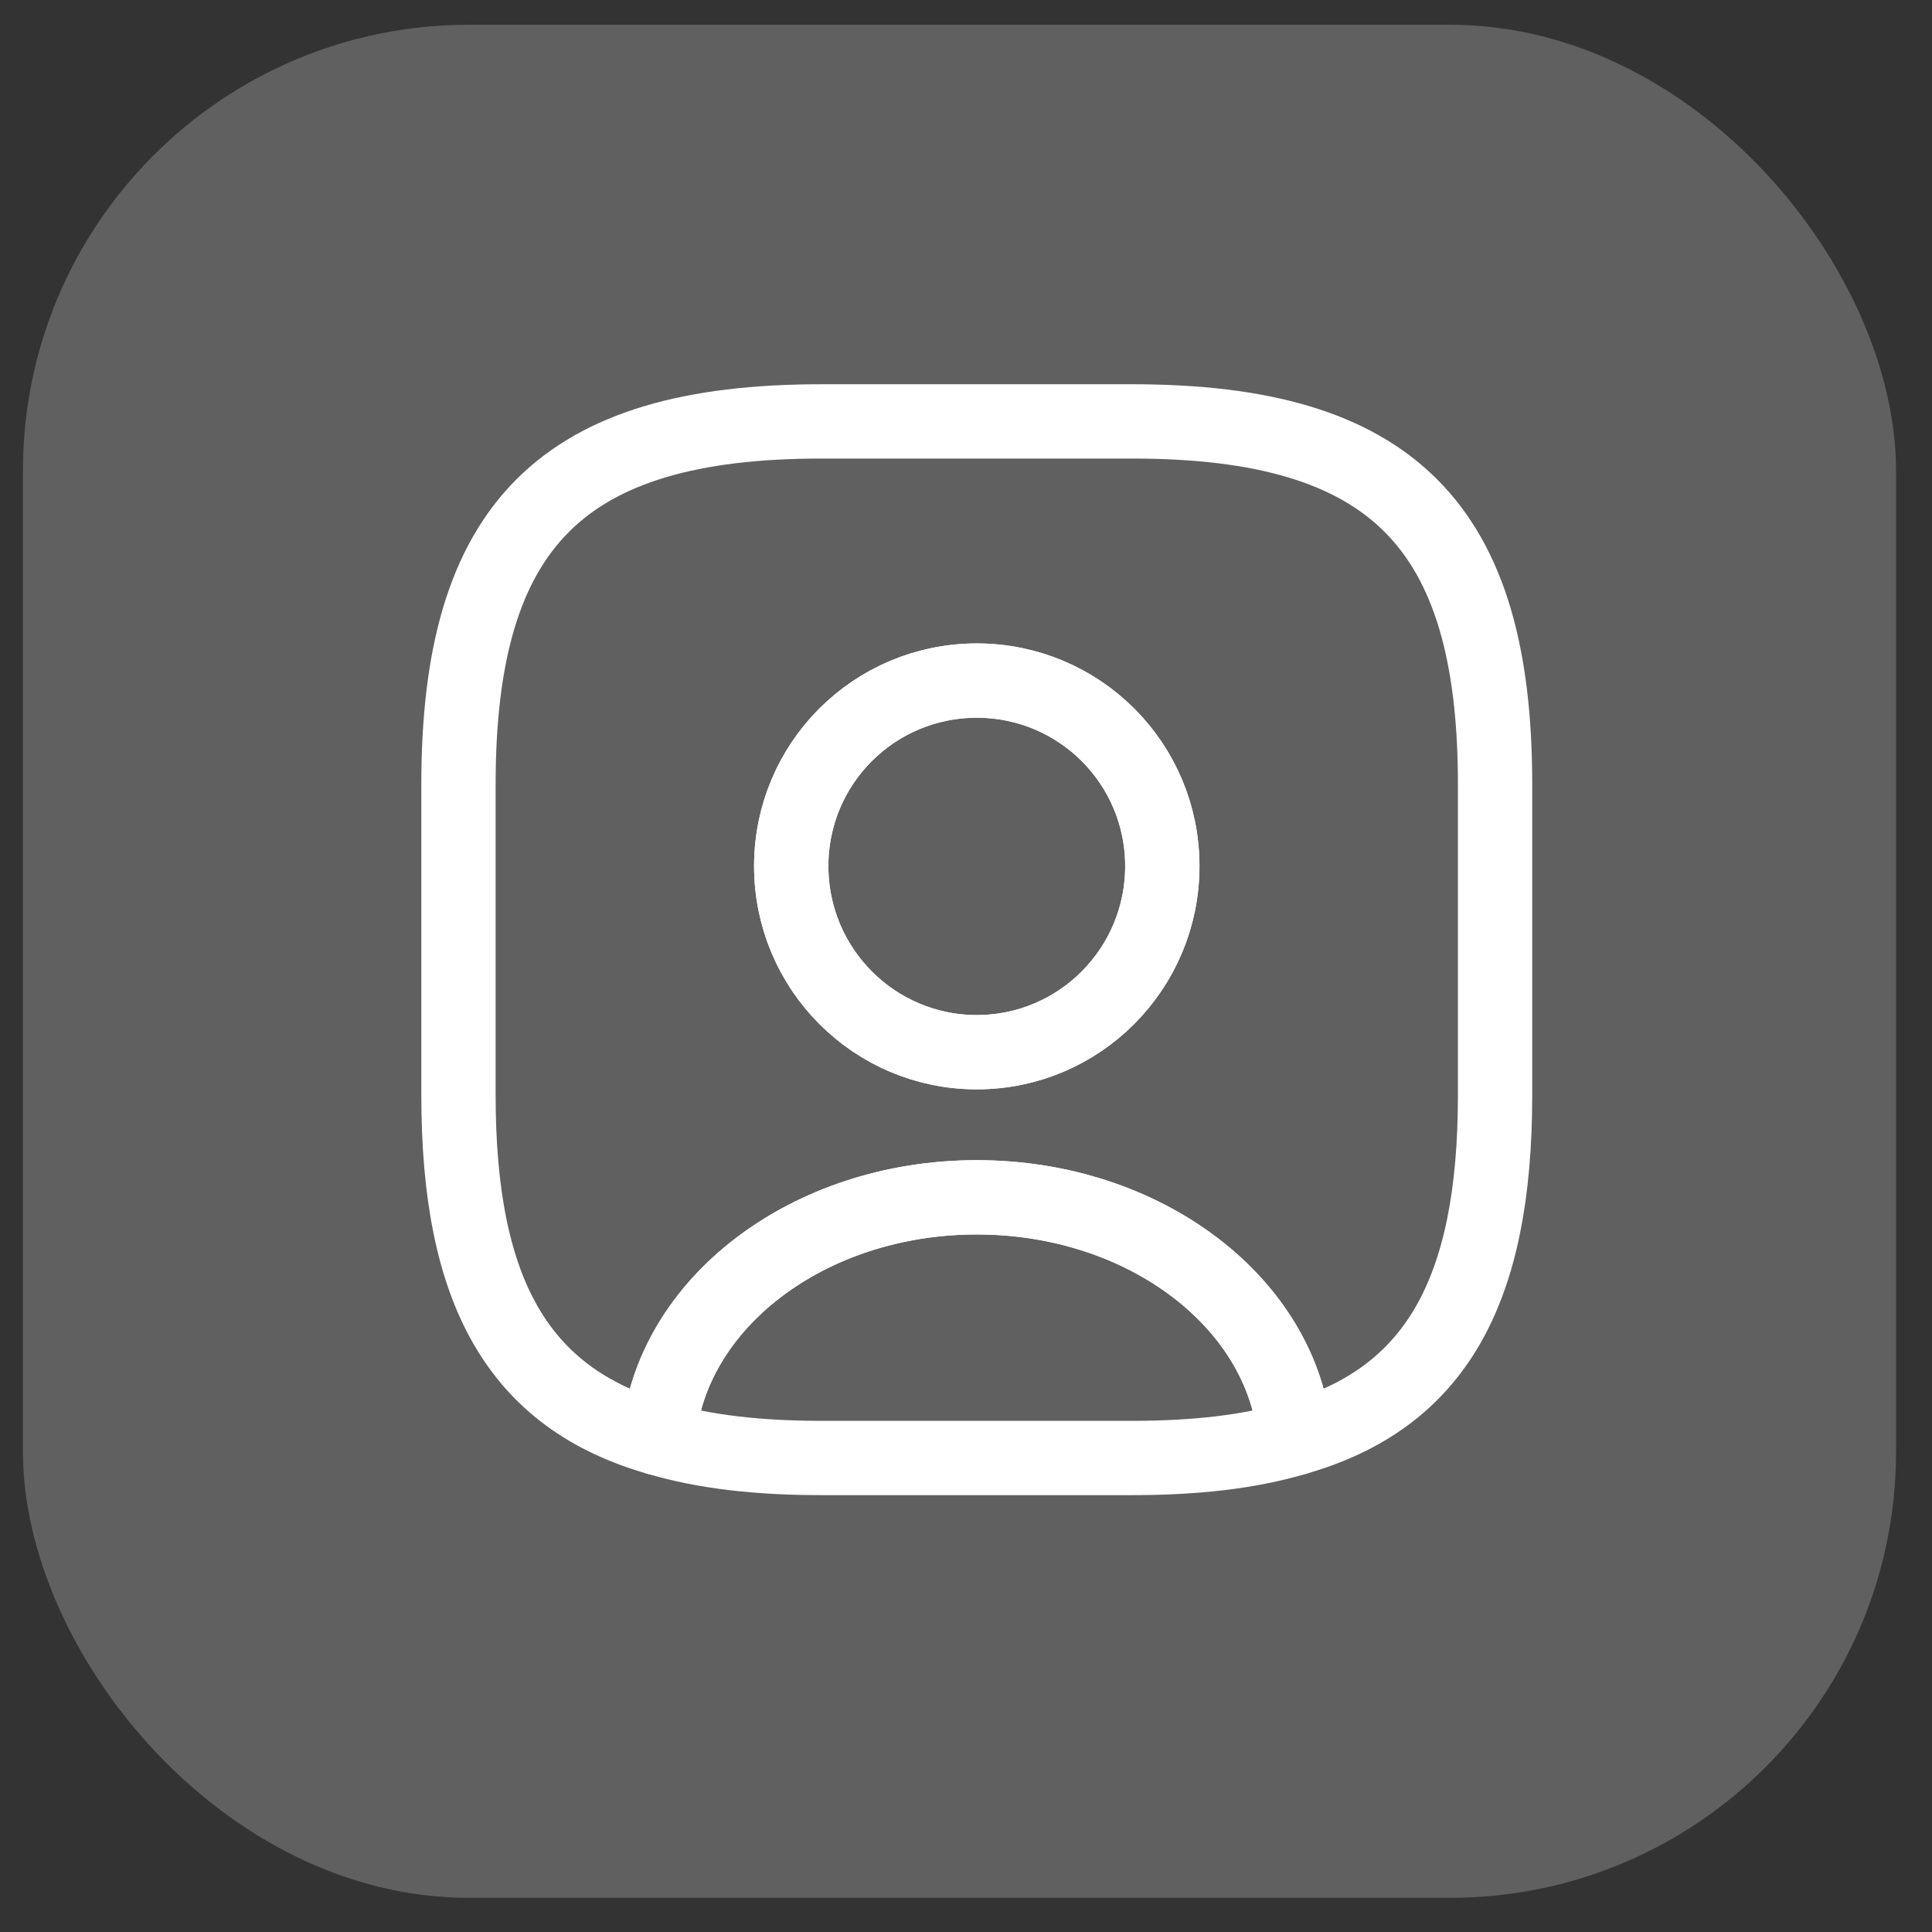 <svg width="26" height="26" viewBox="0 0 26 26" fill="none" xmlns="http://www.w3.org/2000/svg">
<rect x="0" y="0" width="26" height="26" fill="#333333" stroke="none"/>
<rect x="0.309" y="0.333" width="25.207" height="25.207" rx="6" fill="#606060"/>
<path d="M17.428 19.356C16.814 19.538 16.088 19.621 15.238 19.621H11.053C10.201 19.621 9.476 19.538 8.862 19.356C9.016 17.543 10.878 16.113 13.145 16.113C15.412 16.113 17.274 17.543 17.428 19.356Z" stroke="white" stroke-linecap="round" stroke-linejoin="round"/>
<path d="M15.238 5.671H11.052C7.565 5.671 6.17 7.066 6.17 10.554V14.739C6.17 17.375 6.965 18.819 8.862 19.356C9.016 17.543 10.878 16.113 13.145 16.113C15.412 16.113 17.274 17.543 17.428 19.356C19.325 18.819 20.12 17.375 20.12 14.739V10.554C20.12 7.066 18.725 5.671 15.238 5.671ZM13.145 14.16C11.764 14.16 10.648 13.037 10.648 11.656C10.648 10.275 11.764 9.159 13.145 9.159C14.526 9.159 15.642 10.275 15.642 11.656C15.642 13.037 14.526 14.16 13.145 14.16Z" stroke="white" stroke-linecap="round" stroke-linejoin="round"/>
<path d="M15.642 11.656C15.642 13.037 14.526 14.16 13.145 14.16C11.764 14.16 10.648 13.037 10.648 11.656C10.648 10.275 11.764 9.159 13.145 9.159C14.526 9.159 15.642 10.275 15.642 11.656Z" stroke="white" stroke-linecap="round" stroke-linejoin="round"/>
</svg>
